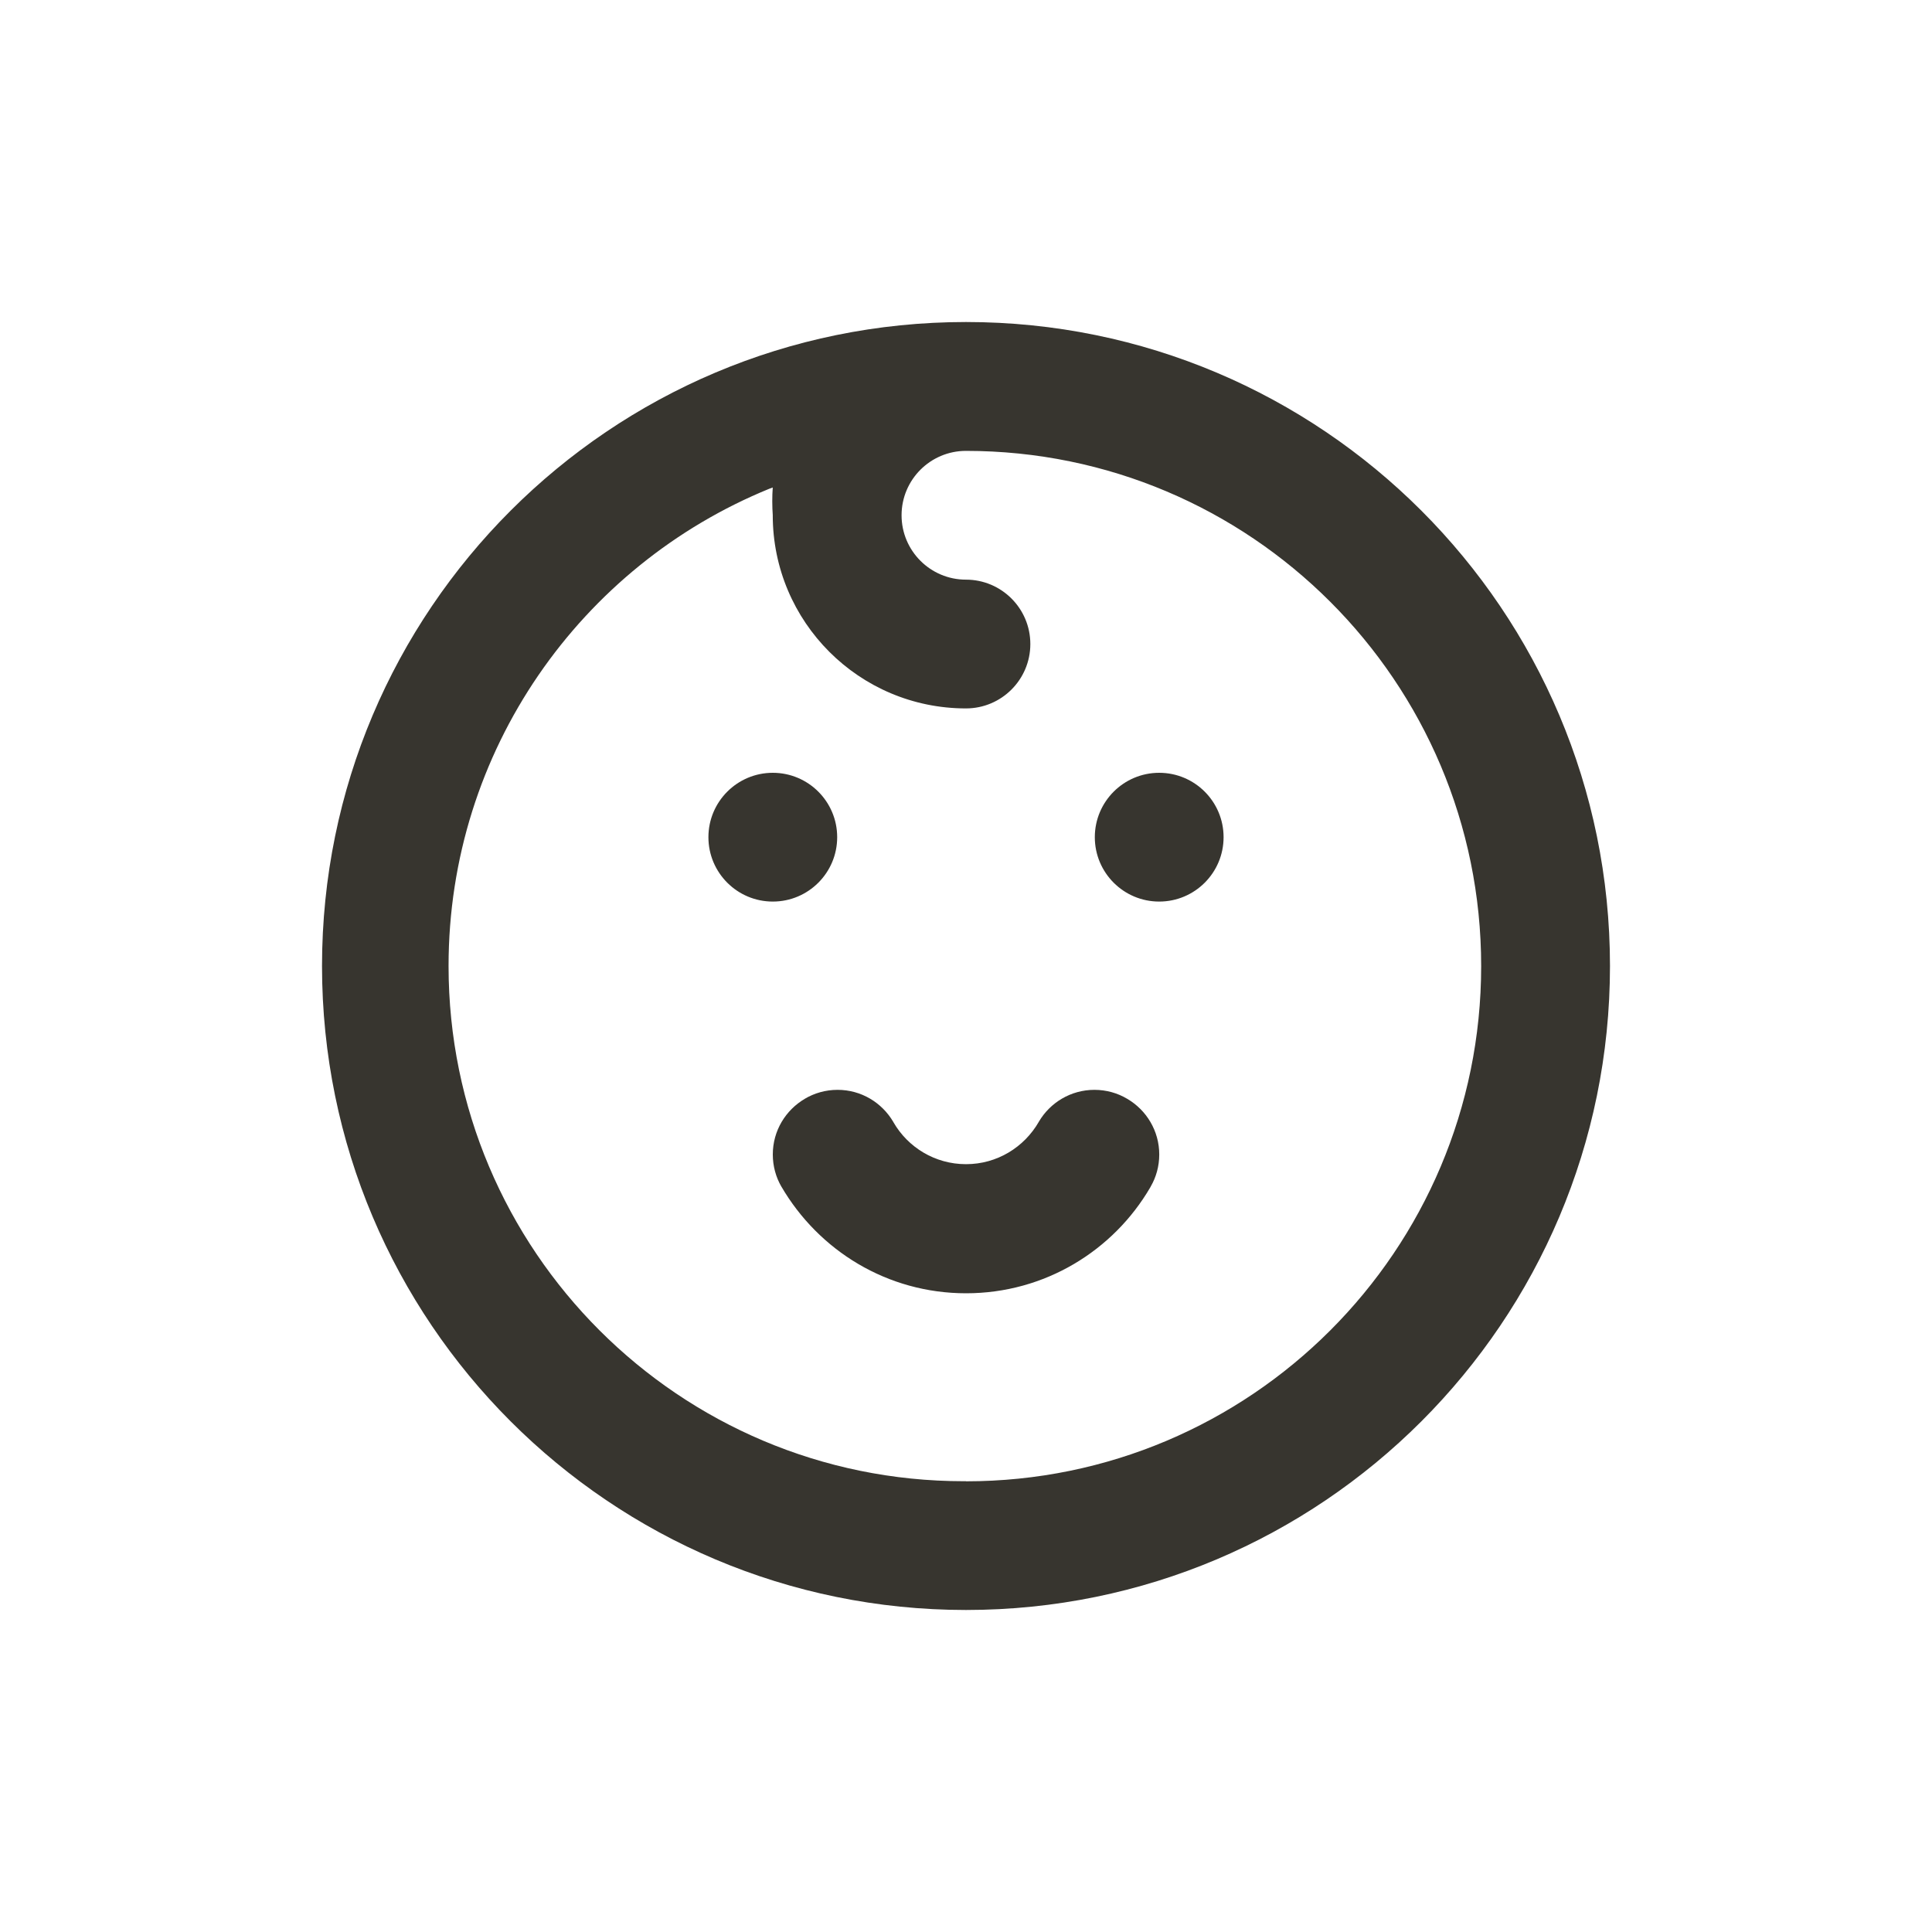 <!-- Generated by IcoMoon.io -->
<svg version="1.1" xmlns="http://www.w3.org/2000/svg" width="40" height="40" viewBox="0 0 40 40">
<title>kid</title>
<path fill="#37352f" d="M17.333 17.333c0-0.736-0.597-1.333-1.333-1.333s-1.333 0.597-1.333 1.333c0 0.736 0.597 1.333 1.333 1.333v0c0.736 0 1.333-0.597 1.333-1.333v0zM23.333 22.747c-0.193-0.115-0.426-0.183-0.674-0.183-0.489 0-0.917 0.264-1.149 0.657l-0.003 0.006c-0.304 0.527-0.865 0.876-1.507 0.876s-1.203-0.349-1.502-0.868l-0.004-0.008c-0.235-0.399-0.663-0.663-1.153-0.663-0.249 0-0.481 0.068-0.68 0.186l0.006-0.003c-0.402 0.235-0.667 0.664-0.667 1.155 0 0.242 0.064 0.469 0.177 0.665l-0.003-0.006c0.776 1.333 2.198 2.215 3.827 2.215s3.050-0.882 3.815-2.194l0.011-0.021c0.109-0.189 0.174-0.416 0.174-0.658 0-0.491-0.266-0.92-0.661-1.152l-0.006-0.003zM24 16c-0.736 0-1.333 0.597-1.333 1.333s0.597 1.333 1.333 1.333c0.736 0 1.333-0.597 1.333-1.333v0c0-0.736-0.597-1.333-1.333-1.333v0zM20 6.667c-7.364 0-13.333 5.97-13.333 13.333s5.97 13.333 13.333 13.333c7.364 0 13.333-5.97 13.333-13.333v0c0-7.364-5.97-13.333-13.333-13.333v0zM20 30.667c-0.014 0-0.030 0-0.046 0-5.891 0-10.667-4.776-10.667-10.667 0-4.467 2.746-8.292 6.641-9.881l0.071-0.026c-0.007 0.086-0.010 0.186-0.010 0.287s0.004 0.201 0.011 0.3l-0.001-0.013c0 2.209 1.791 4 4 4v0c0.736 0 1.333-0.597 1.333-1.333s-0.597-1.333-1.333-1.333v0c-0.736 0-1.333-0.597-1.333-1.333s0.597-1.333 1.333-1.333v0c5.891 0 10.667 4.776 10.667 10.667s-4.776 10.667-10.667 10.667v0z"></path>
</svg>
